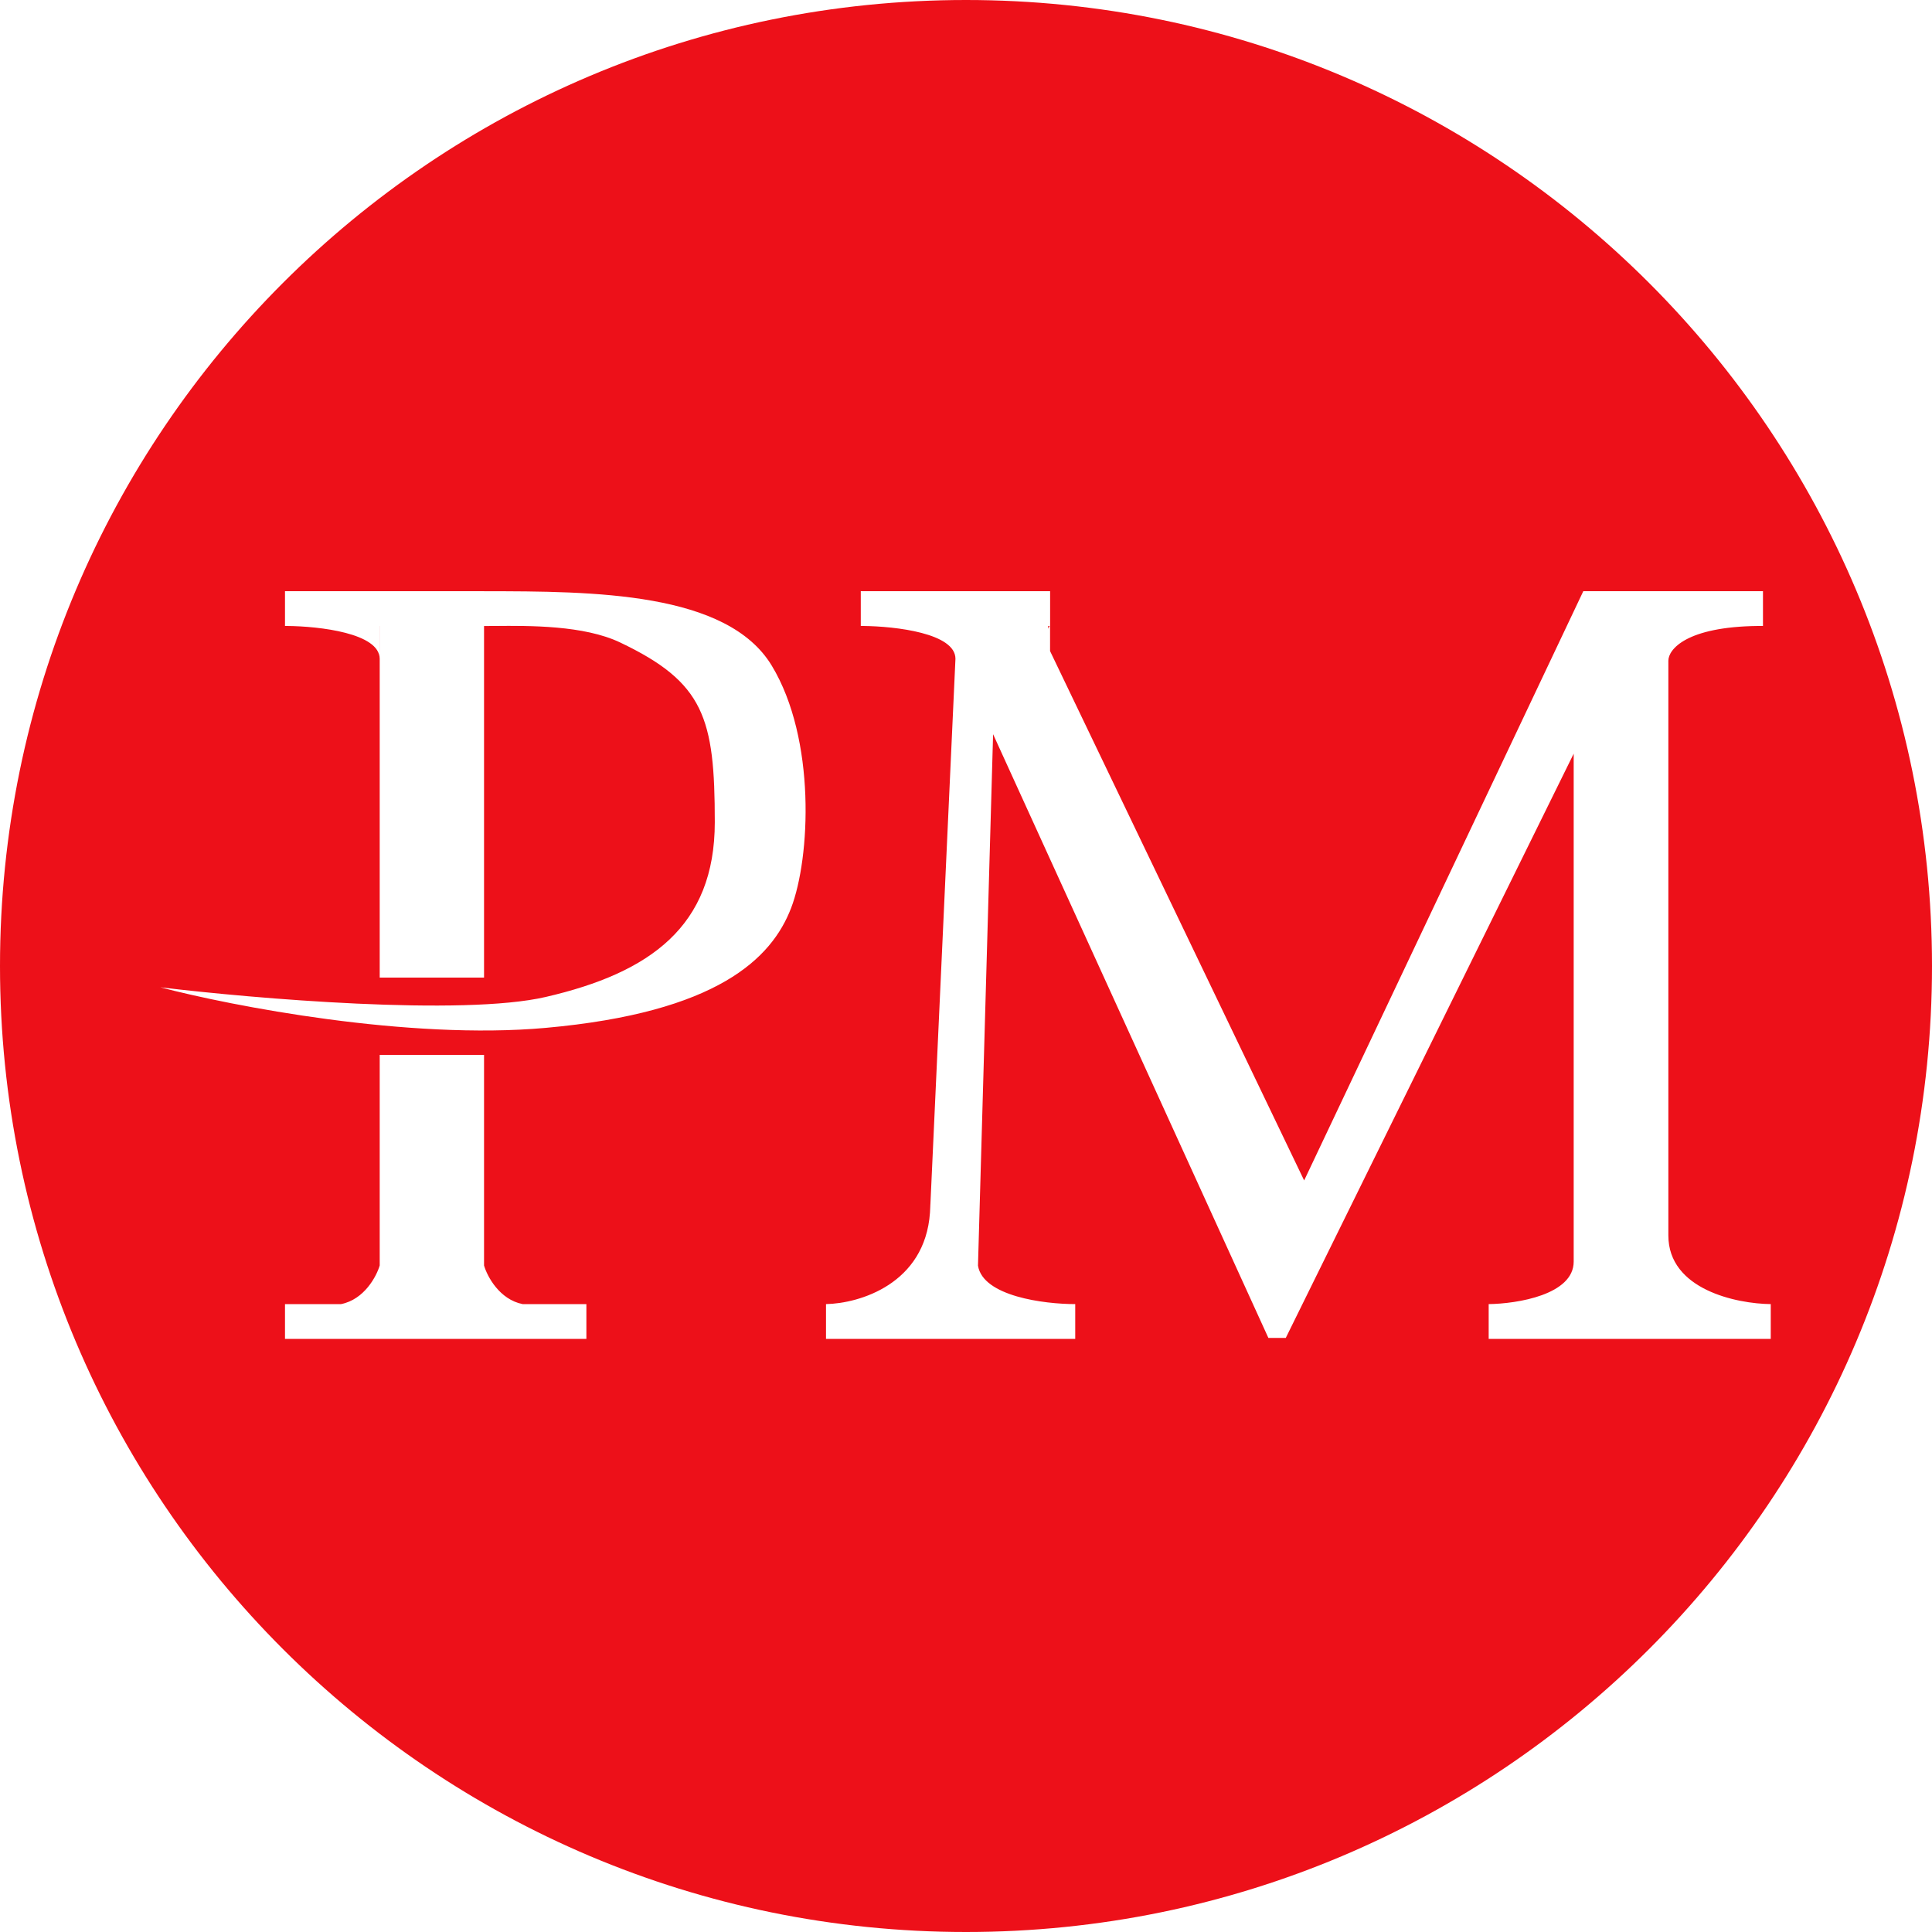 <svg width="39" height="39" viewBox="0 0 39 39" fill="none" xmlns="http://www.w3.org/2000/svg">
<path fill-rule="evenodd" clip-rule="evenodd" d="M39 19.5C39 30.27 30.27 39 19.5 39C8.73 39 0 30.27 0 19.5C0 8.73 8.73 0 19.5 0C30.27 0 39 8.73 39 19.5ZM5.753 12.636V12.636H5.798C6.448 12.642 7.664 12.781 7.664 13.299V12.636H7.665V19.734H9.771V12.637C9.839 12.637 9.914 12.636 9.994 12.636C10.68 12.63 11.786 12.62 12.518 12.969C14.214 13.777 14.429 14.49 14.429 16.596C14.429 18.702 13.122 19.638 11.016 20.125C9.332 20.515 5.127 20.158 3.236 19.93C4.672 20.307 8.24 20.999 11.016 20.749C14.487 20.437 15.579 19.345 15.969 18.331C16.359 17.317 16.476 14.919 15.579 13.437C14.679 11.949 11.993 11.935 9.771 11.935V11.934H9.77H7.665H5.753V12.636ZM5.753 26.325V27.027H11.837V26.325H5.753ZM9.771 21.294H7.665V25.545C7.6 25.766 7.353 26.232 6.885 26.325H7.665V26.325H9.771V26.325H10.55C10.083 26.232 9.836 25.768 9.771 25.546V21.294ZM17.376 12.636V12.636H17.427C18.079 12.643 19.287 12.782 19.287 13.299L18.78 24.341V24.297C18.78 24.317 18.779 24.336 18.779 24.355L18.773 24.477C18.672 25.92 17.348 26.312 16.674 26.325H18.689L18.689 26.325H16.674V27.027H21.705V26.325H21.704L21.705 26.325C21.075 26.325 19.842 26.167 19.742 25.549L20.047 14.821L25.604 27.008H25.955L31.767 15.214V25.467C31.767 26.137 30.623 26.318 30.051 26.325L30.054 26.325H30.051V27.027H35.745V26.325H35.743L35.745 26.325C35.056 26.318 33.678 26.032 33.678 24.94V13.338C33.678 13.108 34.042 12.653 35.484 12.636H35.588V11.934H31.961V12.382H31.961V11.934L26.326 23.829L21.197 13.143V12.636H21.198V11.934H17.376V12.636ZM21.187 12.636H21.159V12.69L21.187 12.636ZM31.767 26.325L31.77 26.325H31.767V26.325Z" fill="#ED1019"/>
</svg>
